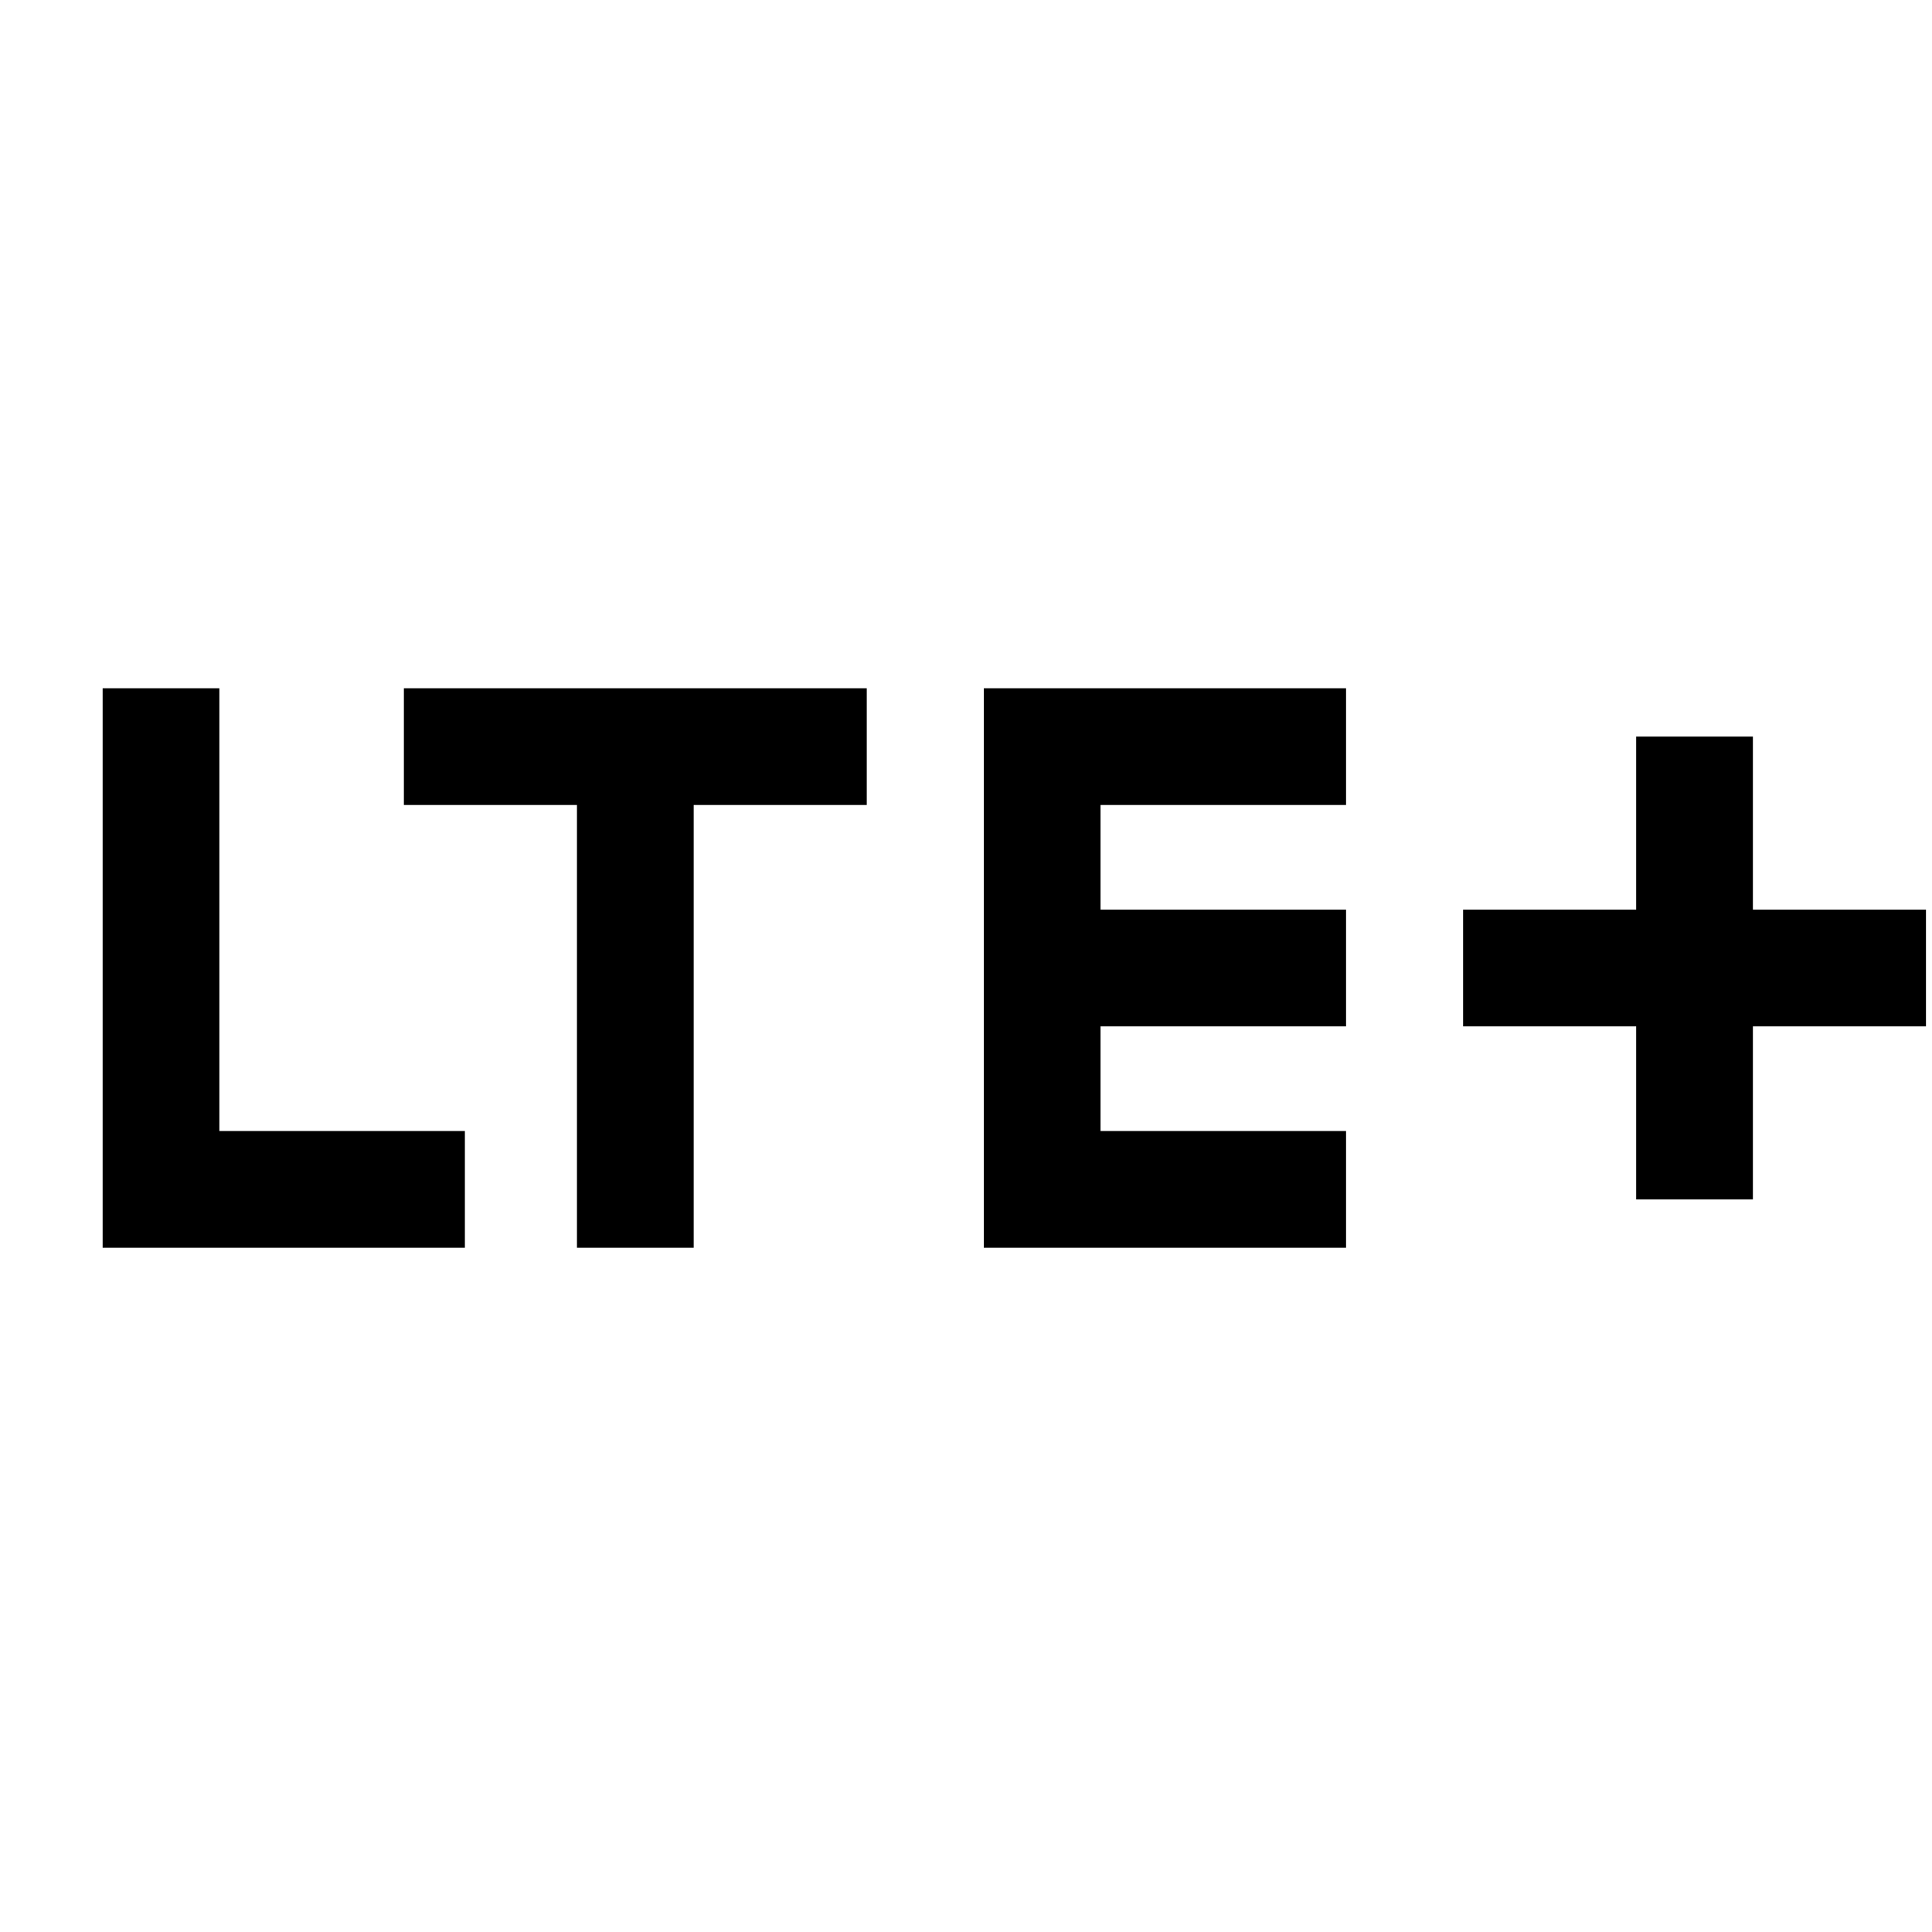 <svg xmlns="http://www.w3.org/2000/svg" height="20" viewBox="0 -960 960 960" width="20"><path d="M51-340v-278h58v220h122v58H51Zm235.69 0v-220h-86v-58h230v58h-86v220h-58Zm202.16 0v-278h180v58h-122v52h122v58h-122v52h122v58h-180ZM813-364v-86h-86v-58h86v-86h58v86h86v58h-86v86h-58Z"/></svg>